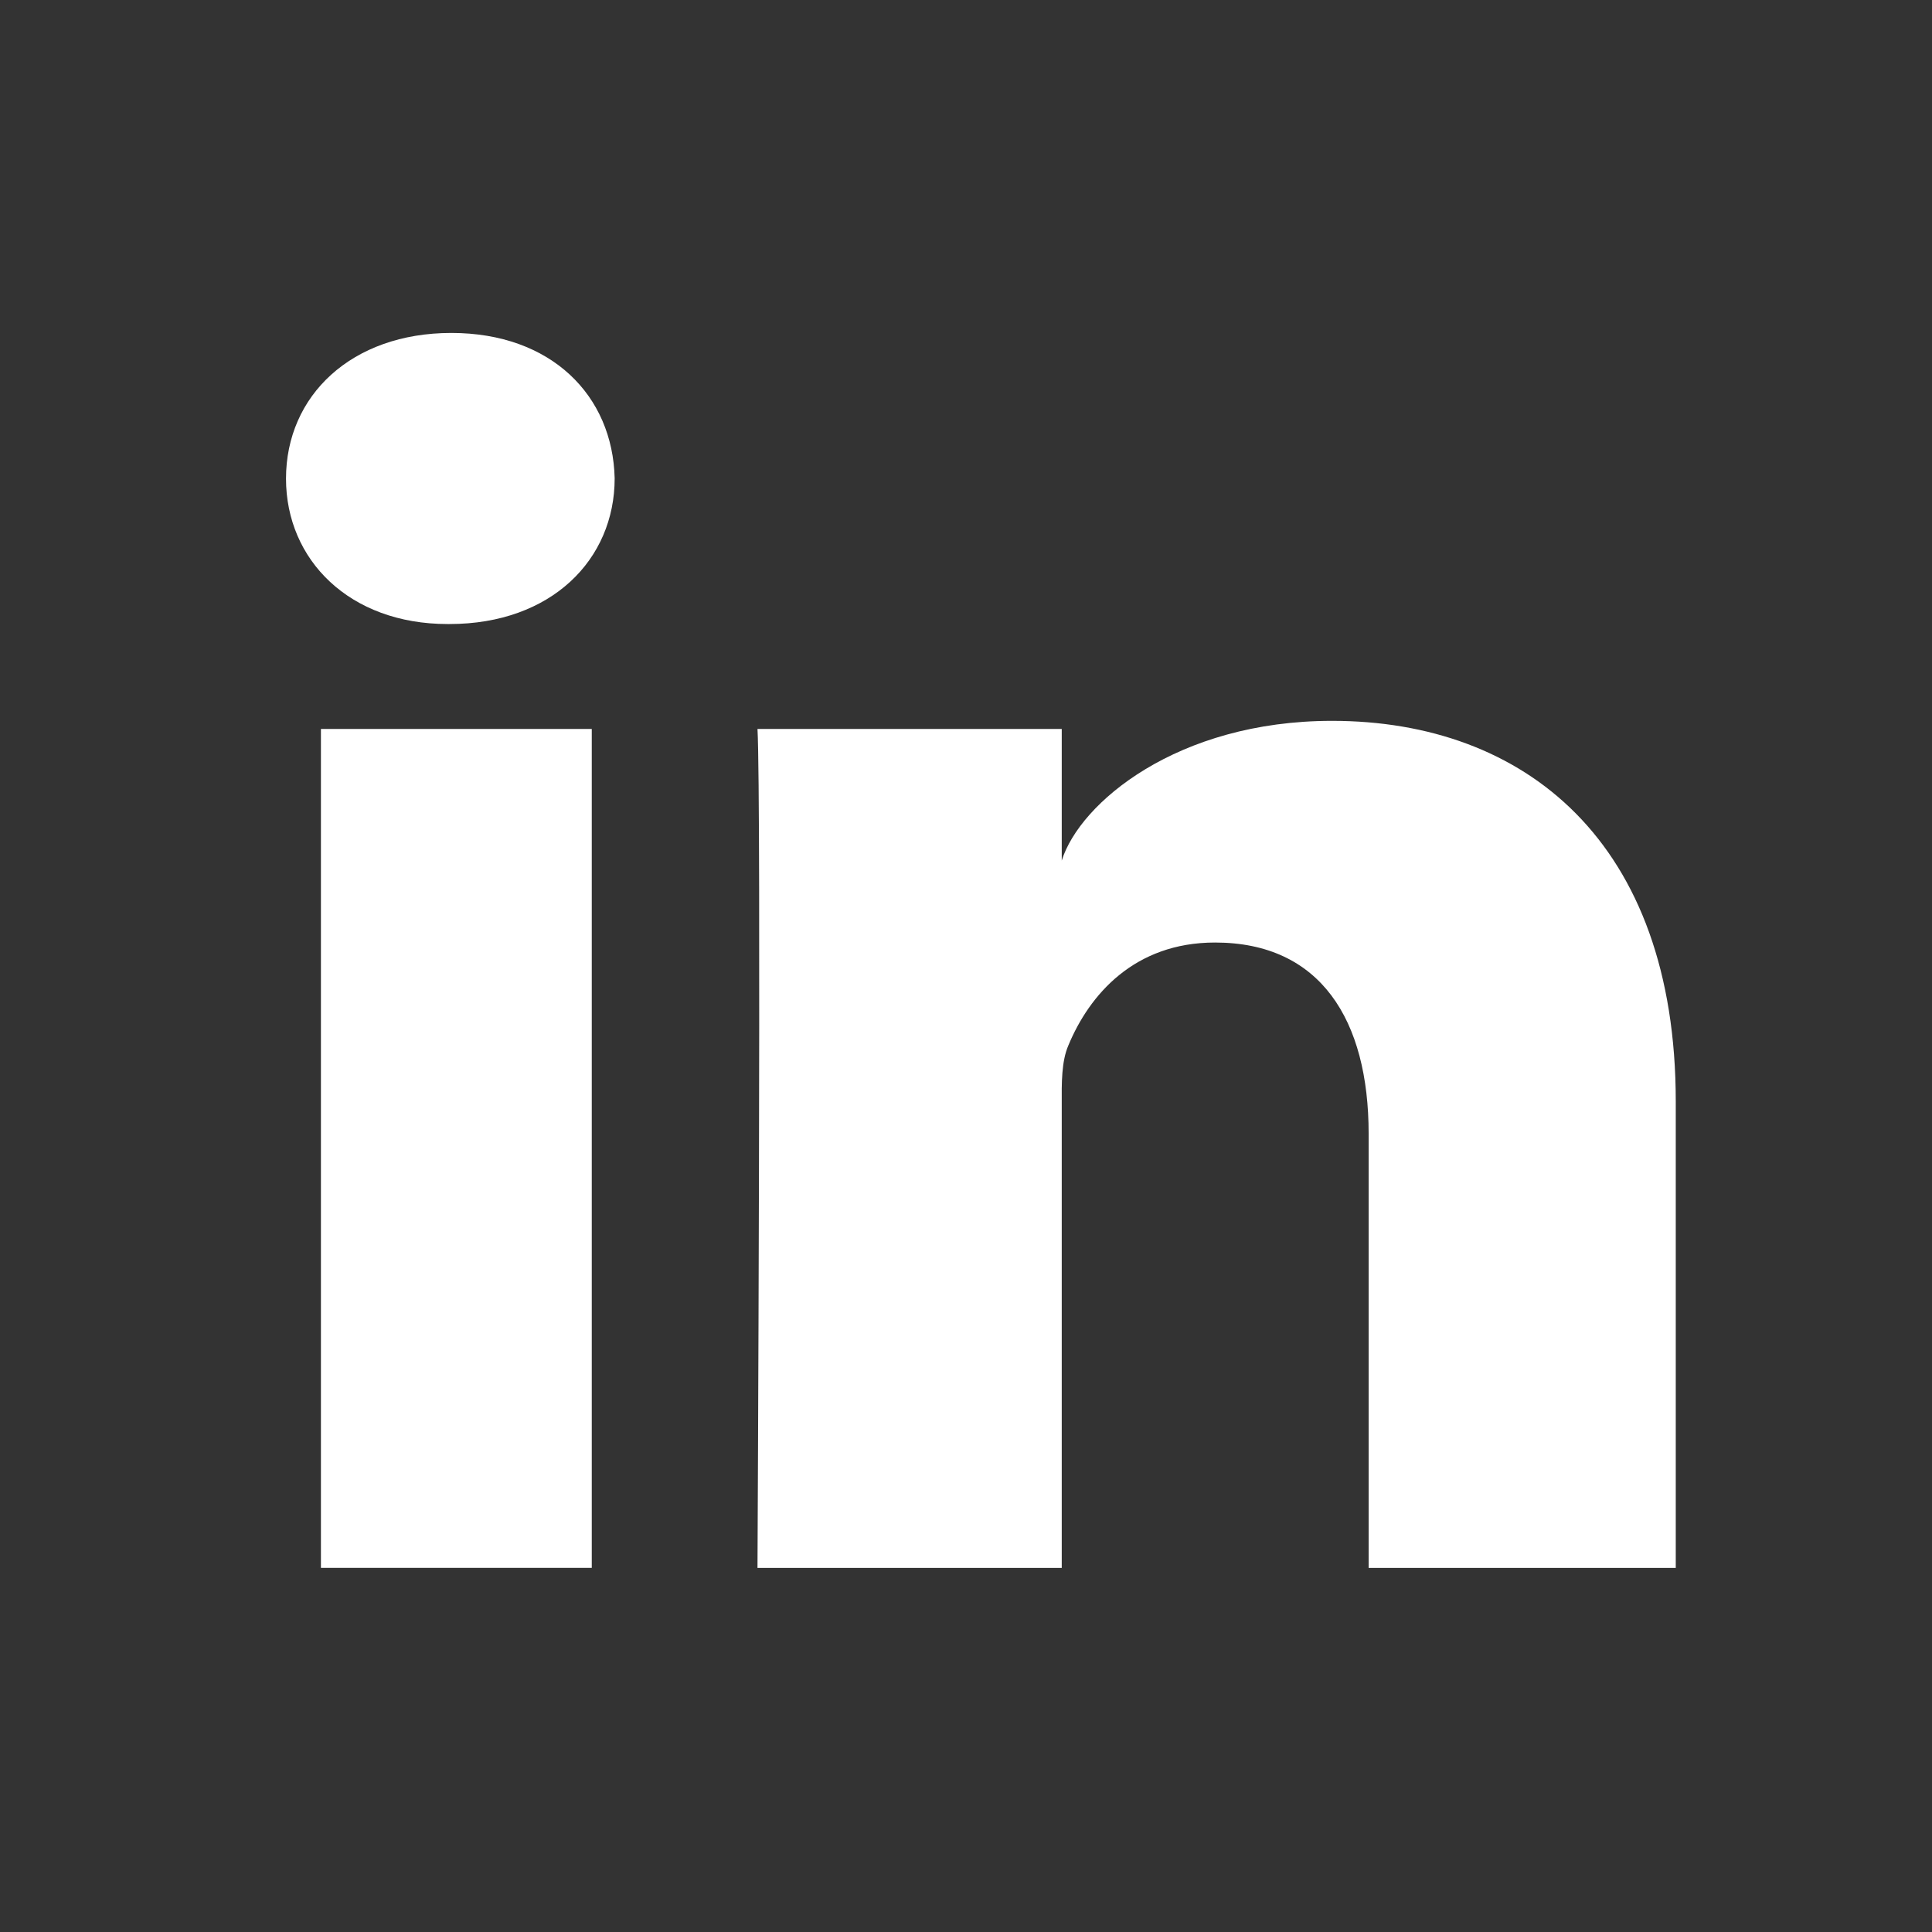 <svg width="27" height="27" viewBox="0 0 27 27" fill="none" xmlns="http://www.w3.org/2000/svg">
<rect x="0" y="0" width="27" height="27" fill="#333333" stroke="none"/>
<path fill-rule="evenodd" clip-rule="evenodd" d="M6.282 8.721H6.255C4.885 8.721 3.997 7.825 3.997 6.689C3.997 5.53 4.911 4.653 6.308 4.653C7.705 4.653 8.563 5.528 8.59 6.685C8.59 7.821 7.705 8.721 6.282 8.721ZM23.419 21.912H19.127V15.845C19.127 14.256 18.456 13.172 16.98 13.172C15.851 13.172 15.223 13.904 14.931 14.609C14.834 14.832 14.836 15.132 14.838 15.441C14.838 15.483 14.838 15.525 14.838 15.567V21.912H10.586C10.586 21.912 10.641 11.164 10.586 10.187H14.838V12.027C15.089 11.223 16.448 10.074 18.616 10.074C21.305 10.074 23.419 11.761 23.419 15.393V21.912ZM8.27 10.187H4.485V21.911H8.27V10.187Z" fill="white"/>
</svg>
